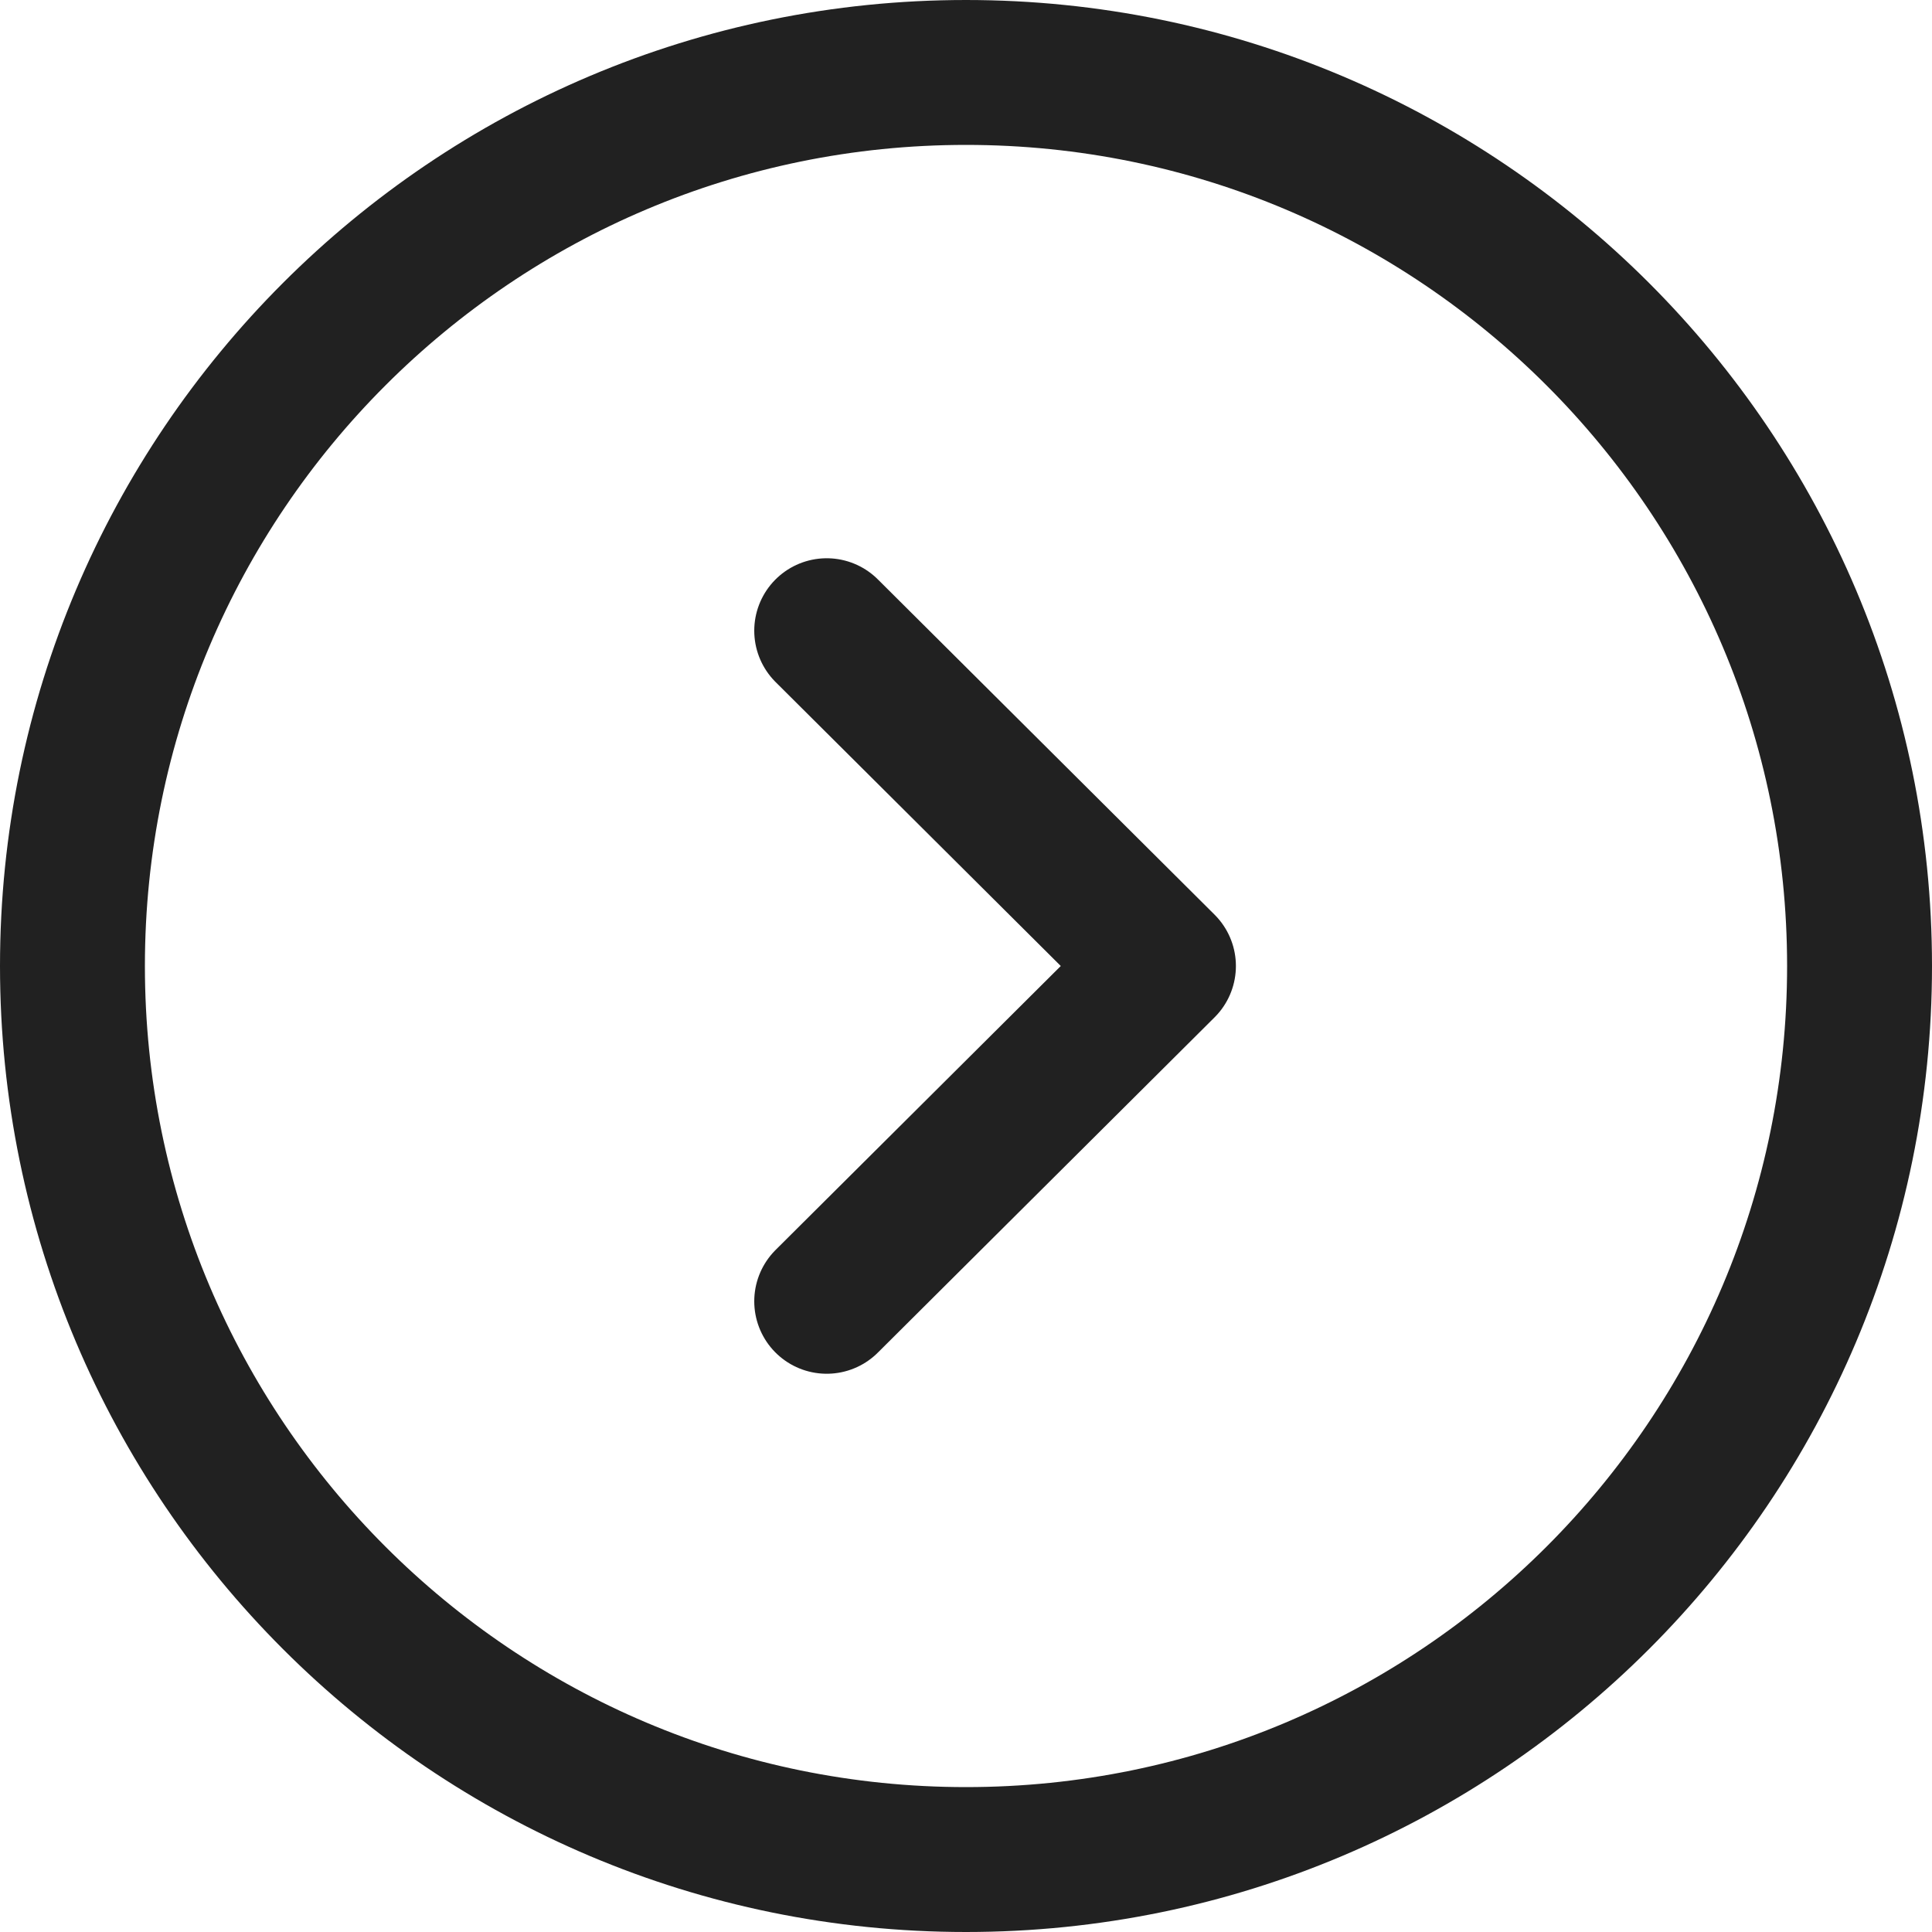 <svg width="24" height="24" viewBox="0 0 20 20" fill="none" xmlns="http://www.w3.org/2000/svg">
    <path fill-rule="evenodd" clip-rule="evenodd" d="M10 19.25C15.108 19.25 19.25 15.109 19.25 10C19.25 4.892 15.108 0.75 10 0.75C4.892 0.75 0.75 4.892 0.75 10C0.75 15.109 4.892 19.25 10 19.25Z" stroke="#212121" stroke-width="1.5" stroke-linecap="round" stroke-linejoin="round"/>
    <path d="M8.558 13.471L12.044 10L8.558 6.529" stroke="#212121" stroke-width="1.5" stroke-linecap="round" stroke-linejoin="round"/>
</svg>
